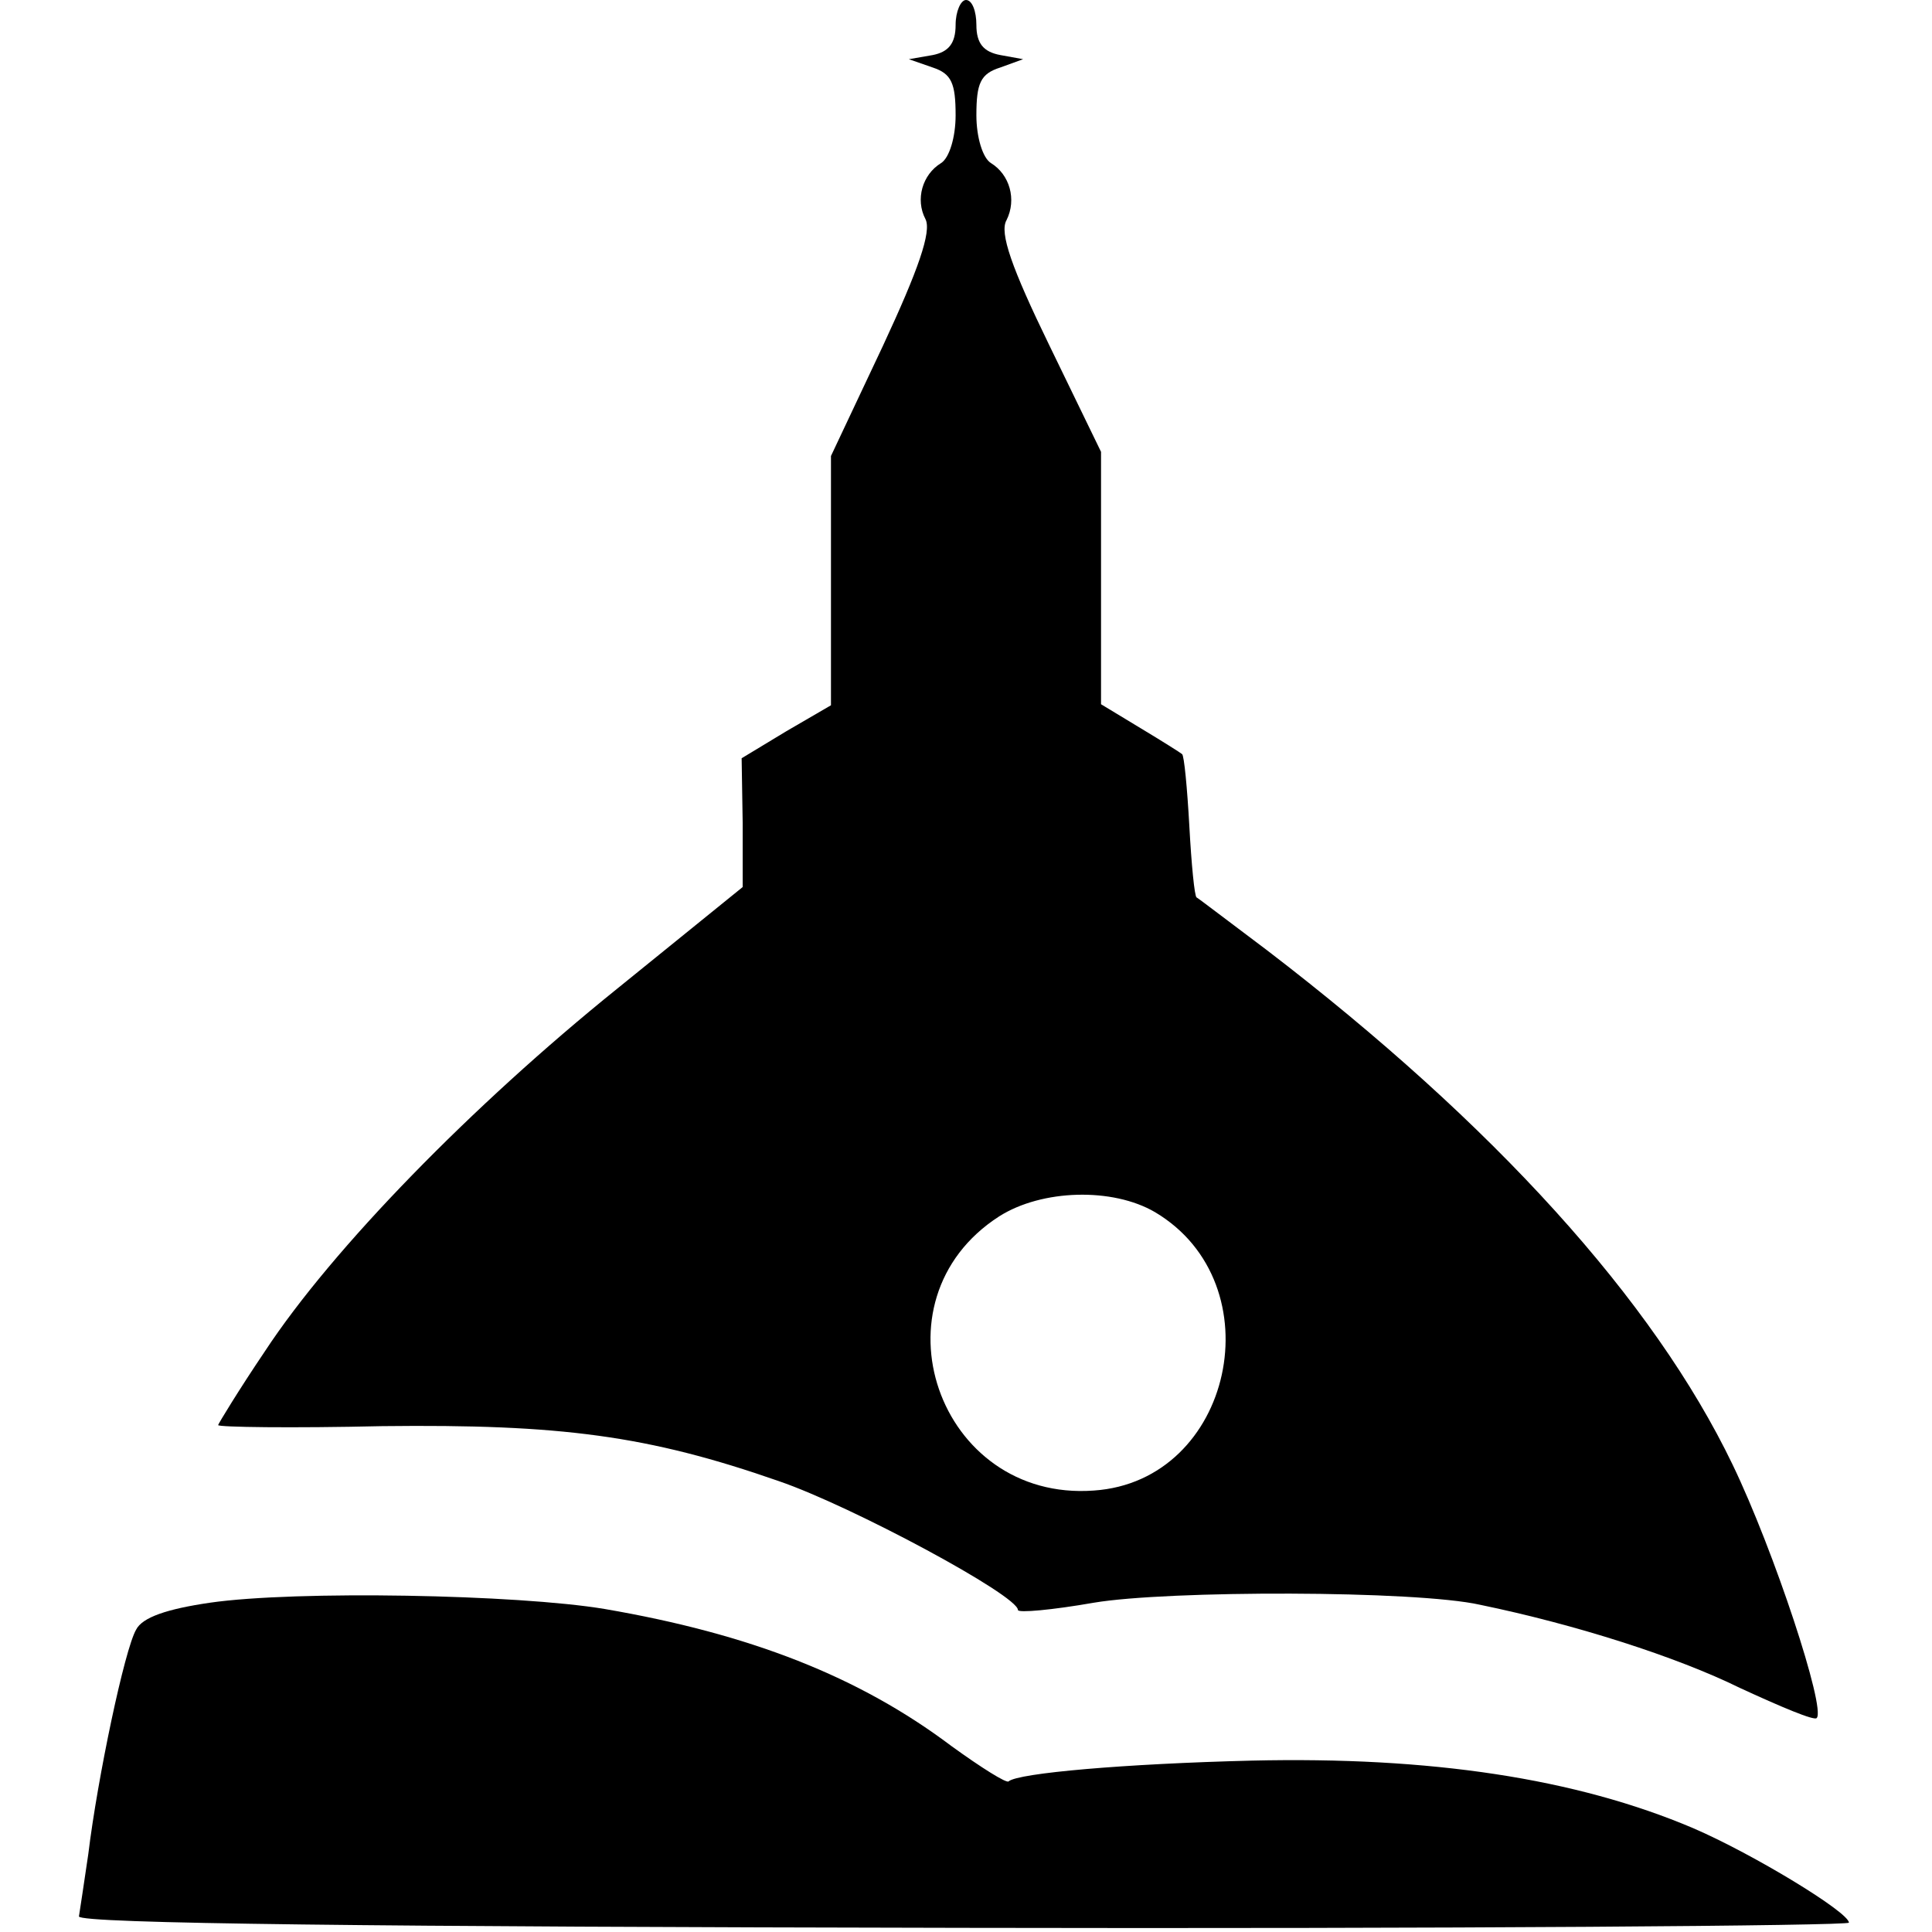 <?xml version="1.0" standalone="no"?>
<!DOCTYPE svg PUBLIC "-//W3C//DTD SVG 20010904//EN"
 "http://www.w3.org/TR/2001/REC-SVG-20010904/DTD/svg10.dtd">
<svg version="1.0" xmlns="http://www.w3.org/2000/svg"
 width="186pt" height="186pt" viewBox="0 0 186 186"
 preserveAspectRatio="xMidYMid meet">
<g transform="translate(0,186) scale(0.1,-0.1)"
fill="#000000" stroke="none">
<path d="M920 1836 c0 -18 -7 -26 -22 -29 l-23 -4 23 -8 c18 -6 22 -15 22 -46
0 -21 -6 -41 -14 -46 -18 -11 -25 -35 -15 -54 6 -12 -7 -49 -41 -122 l-50
-106 0 -120 0 -120 -43 -25 -43 -26 1 -62 0 -62 -121 -98 c-139 -112 -274
-250 -339 -349 -25 -37 -45 -70 -45 -71 0 -2 71 -3 158 -1 172 2 256 -9 382
-53 70 -24 230 -110 230 -124 0 -3 33 0 73 7 71 12 310 12 372 -2 92 -19 189
-50 250 -80 39 -18 72 -32 74 -29 9 9 -41 161 -81 244 -76 158 -230 328 -448
495 -36 27 -66 50 -68 51 -2 1 -5 32 -7 69 -2 36 -5 68 -7 69 -1 1 -20 13 -40
25 l-38 23 0 121 0 122 -50 103 c-36 74 -48 108 -41 120 10 20 3 44 -15 55 -8
5 -14 25 -14 46 0 31 4 40 23 46 l22 8 -22 4 c-16 3 -23 11 -23 29 0 13 -4 24
-10 24 -5 0 -10 -11 -10 -24z m192 -1143 c116 -69 75 -259 -59 -268 -150 -11
-217 183 -91 264 41 26 109 28 150 4z"/>
<path d="M202 317 c-41 -6 -65 -14 -71 -26 -11 -19 -37 -142 -46 -216 -4 -27
-8 -54 -9 -60 0 -7 289 -10 852 -11 468 -1 852 2 852 5 0 10 -92 66 -150 91
-113 48 -253 69 -425 65 -122 -3 -225 -12 -234 -20 -2 -2 -26 13 -55 34 -89
67 -194 108 -334 132 -84 14 -297 18 -380 6z"/>
</g>
</svg>
